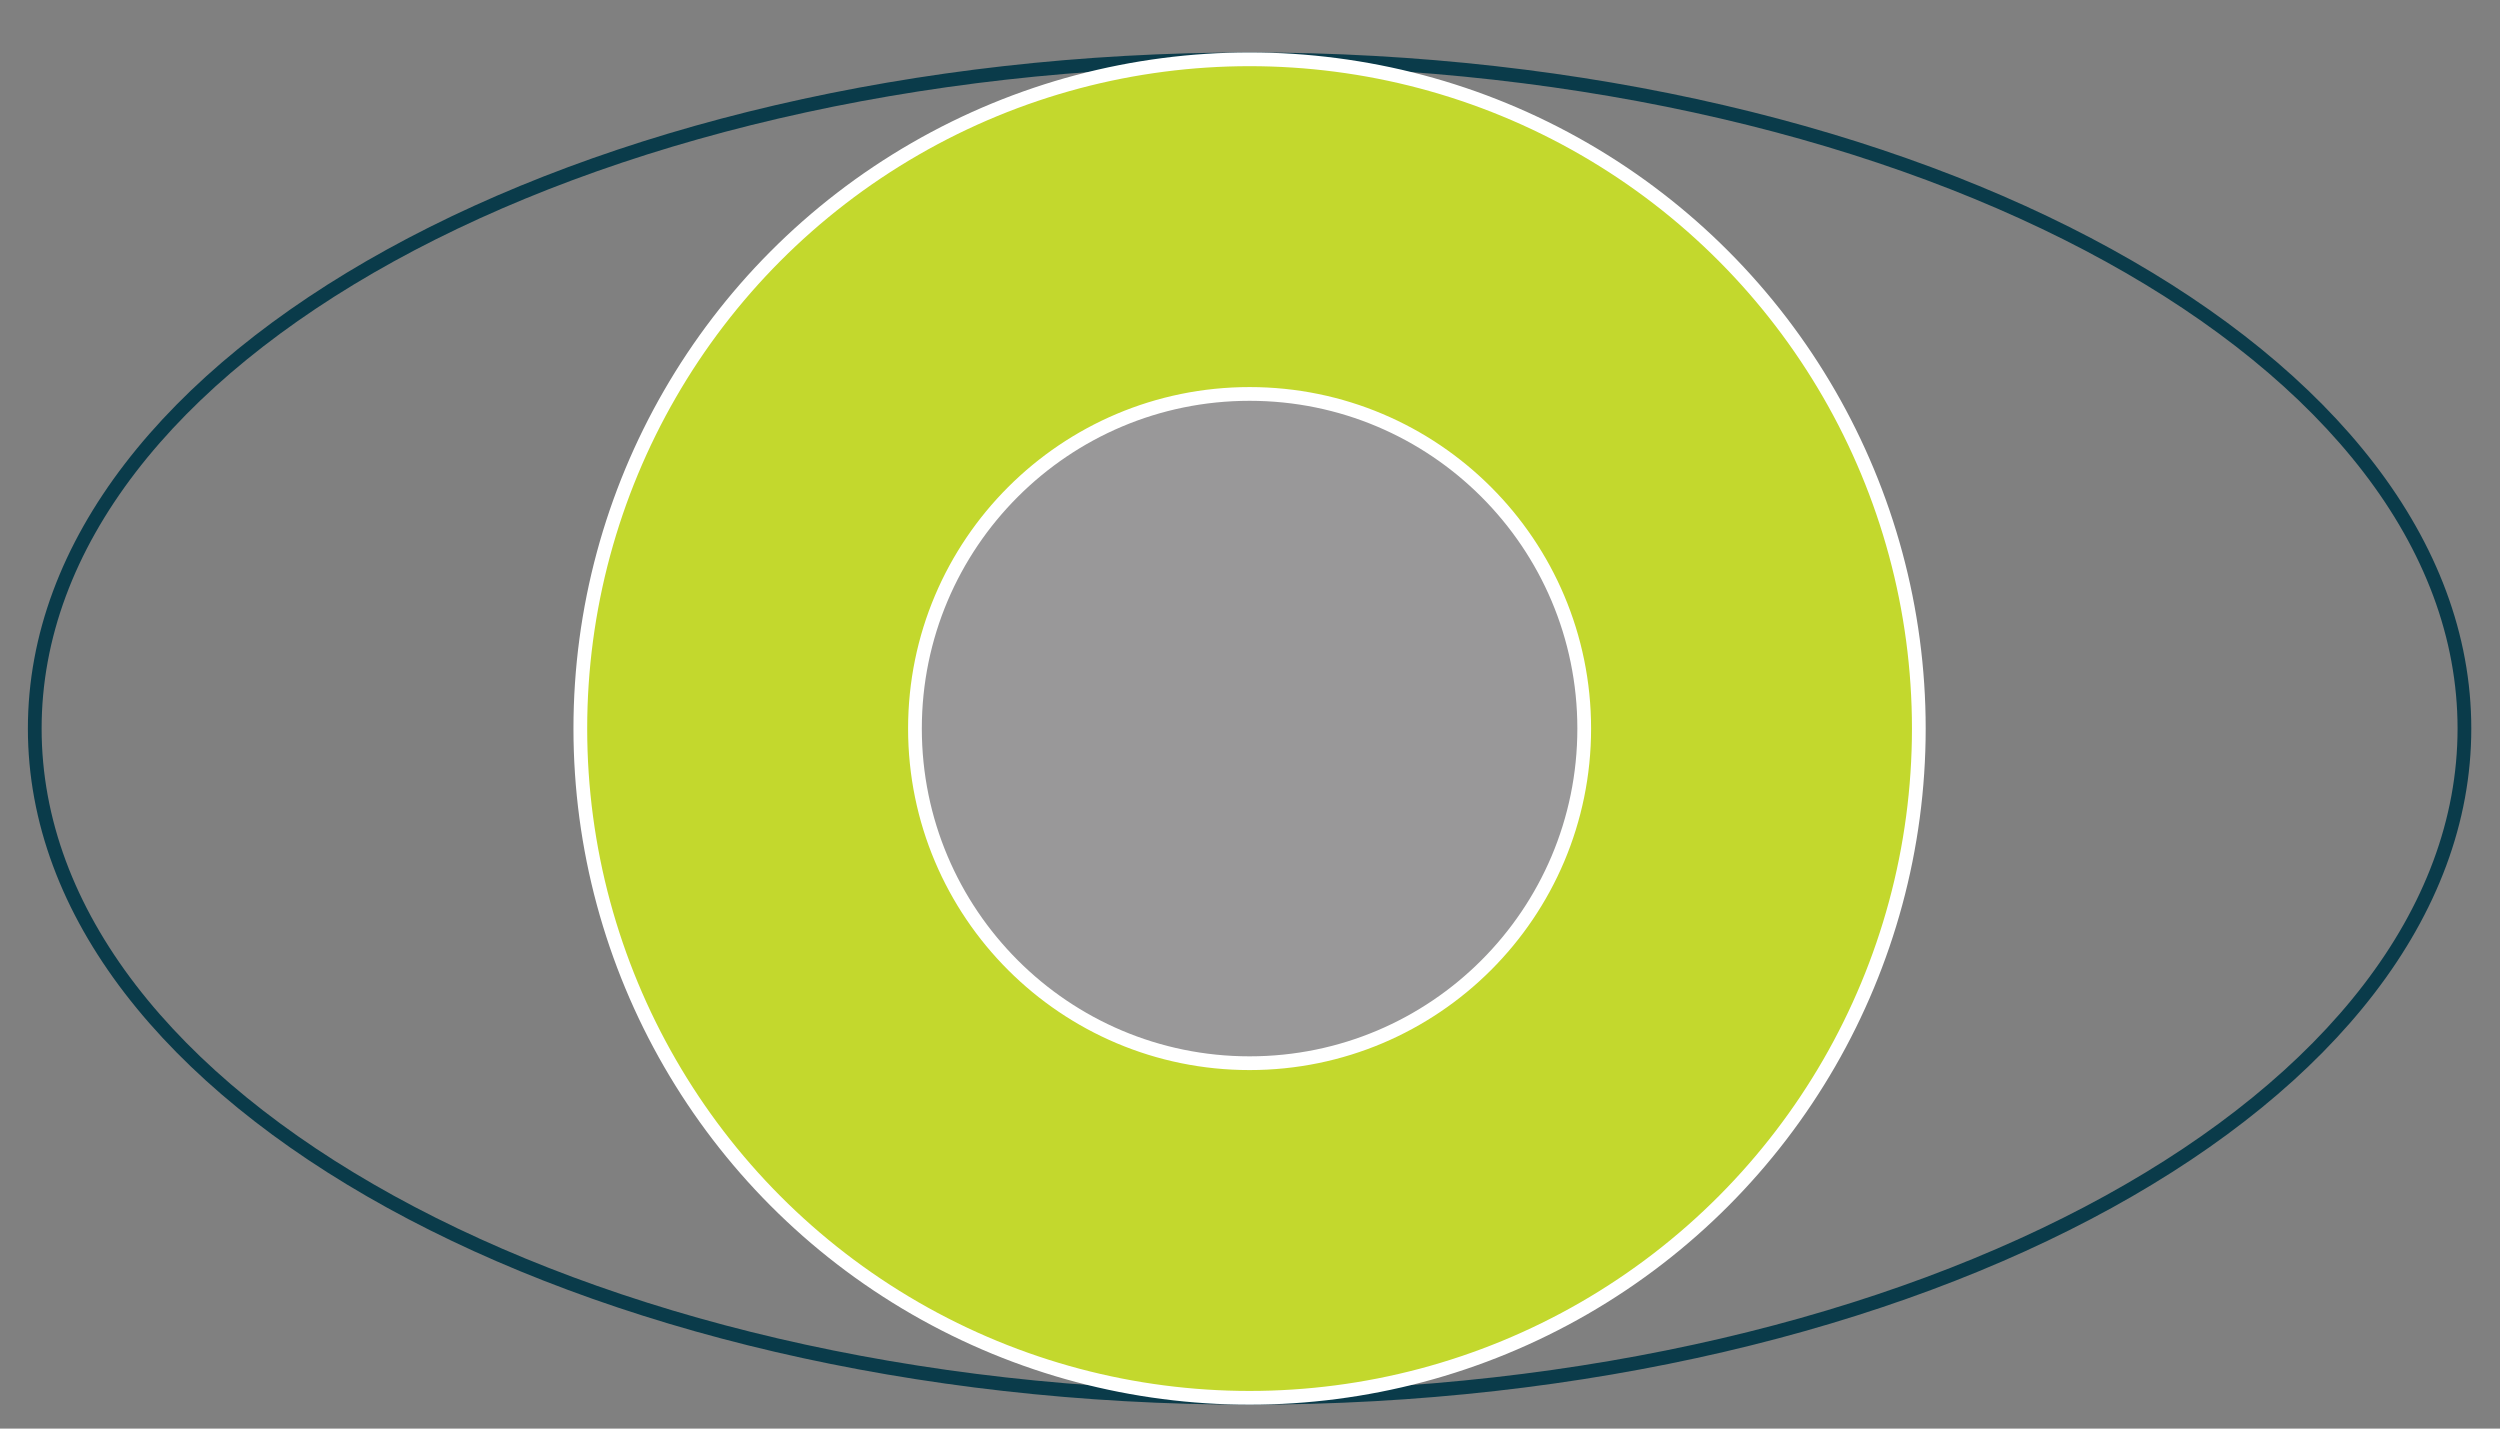 <svg xmlns="http://www.w3.org/2000/svg" xmlns:xlink="http://www.w3.org/1999/xlink" width="182" height="104" viewBox="0 0 182 104"><rect x="0" y="0" width="182" height="104" fill="#808080" stroke="none"/><defs><clipPath id="a"><rect width="182" height="104" transform="translate(-2 -4)" fill="none"/></clipPath></defs><g transform="translate(2 3.875)"><g transform="translate(0 0.125)" clip-path="url(#a)"><path d="M88.44,0c48.844,0,88.44,21.813,88.44,48.721s-39.6,48.721-88.44,48.721S0,75.63,0,48.721,39.6,0,88.44,0Z" transform="translate(0.53 0.318)" fill="none" stroke="#0a3b4a" stroke-width="1"/><path d="M135.443,49.221A48.721,48.721,0,1,1,86.721.5a48.722,48.722,0,0,1,48.721,48.721" transform="translate(2.248 -0.182)" fill="#c3d82d" fill-rule="evenodd"/><circle cx="48.721" cy="48.721" r="48.721" transform="translate(40.248 0.318)" fill="none" stroke="#fff" stroke-miterlimit="10" stroke-width="1"/><path d="M109.721,47.861A24.361,24.361,0,1,1,85.361,23.5a24.36,24.36,0,0,1,24.361,24.361" transform="translate(3.609 1.179)" fill="#999899" fill-rule="evenodd"/><circle cx="24.361" cy="24.361" r="24.361" transform="translate(64.609 24.679)" fill="none" stroke="#fff" stroke-miterlimit="10" stroke-width="1"/></g></g></svg>